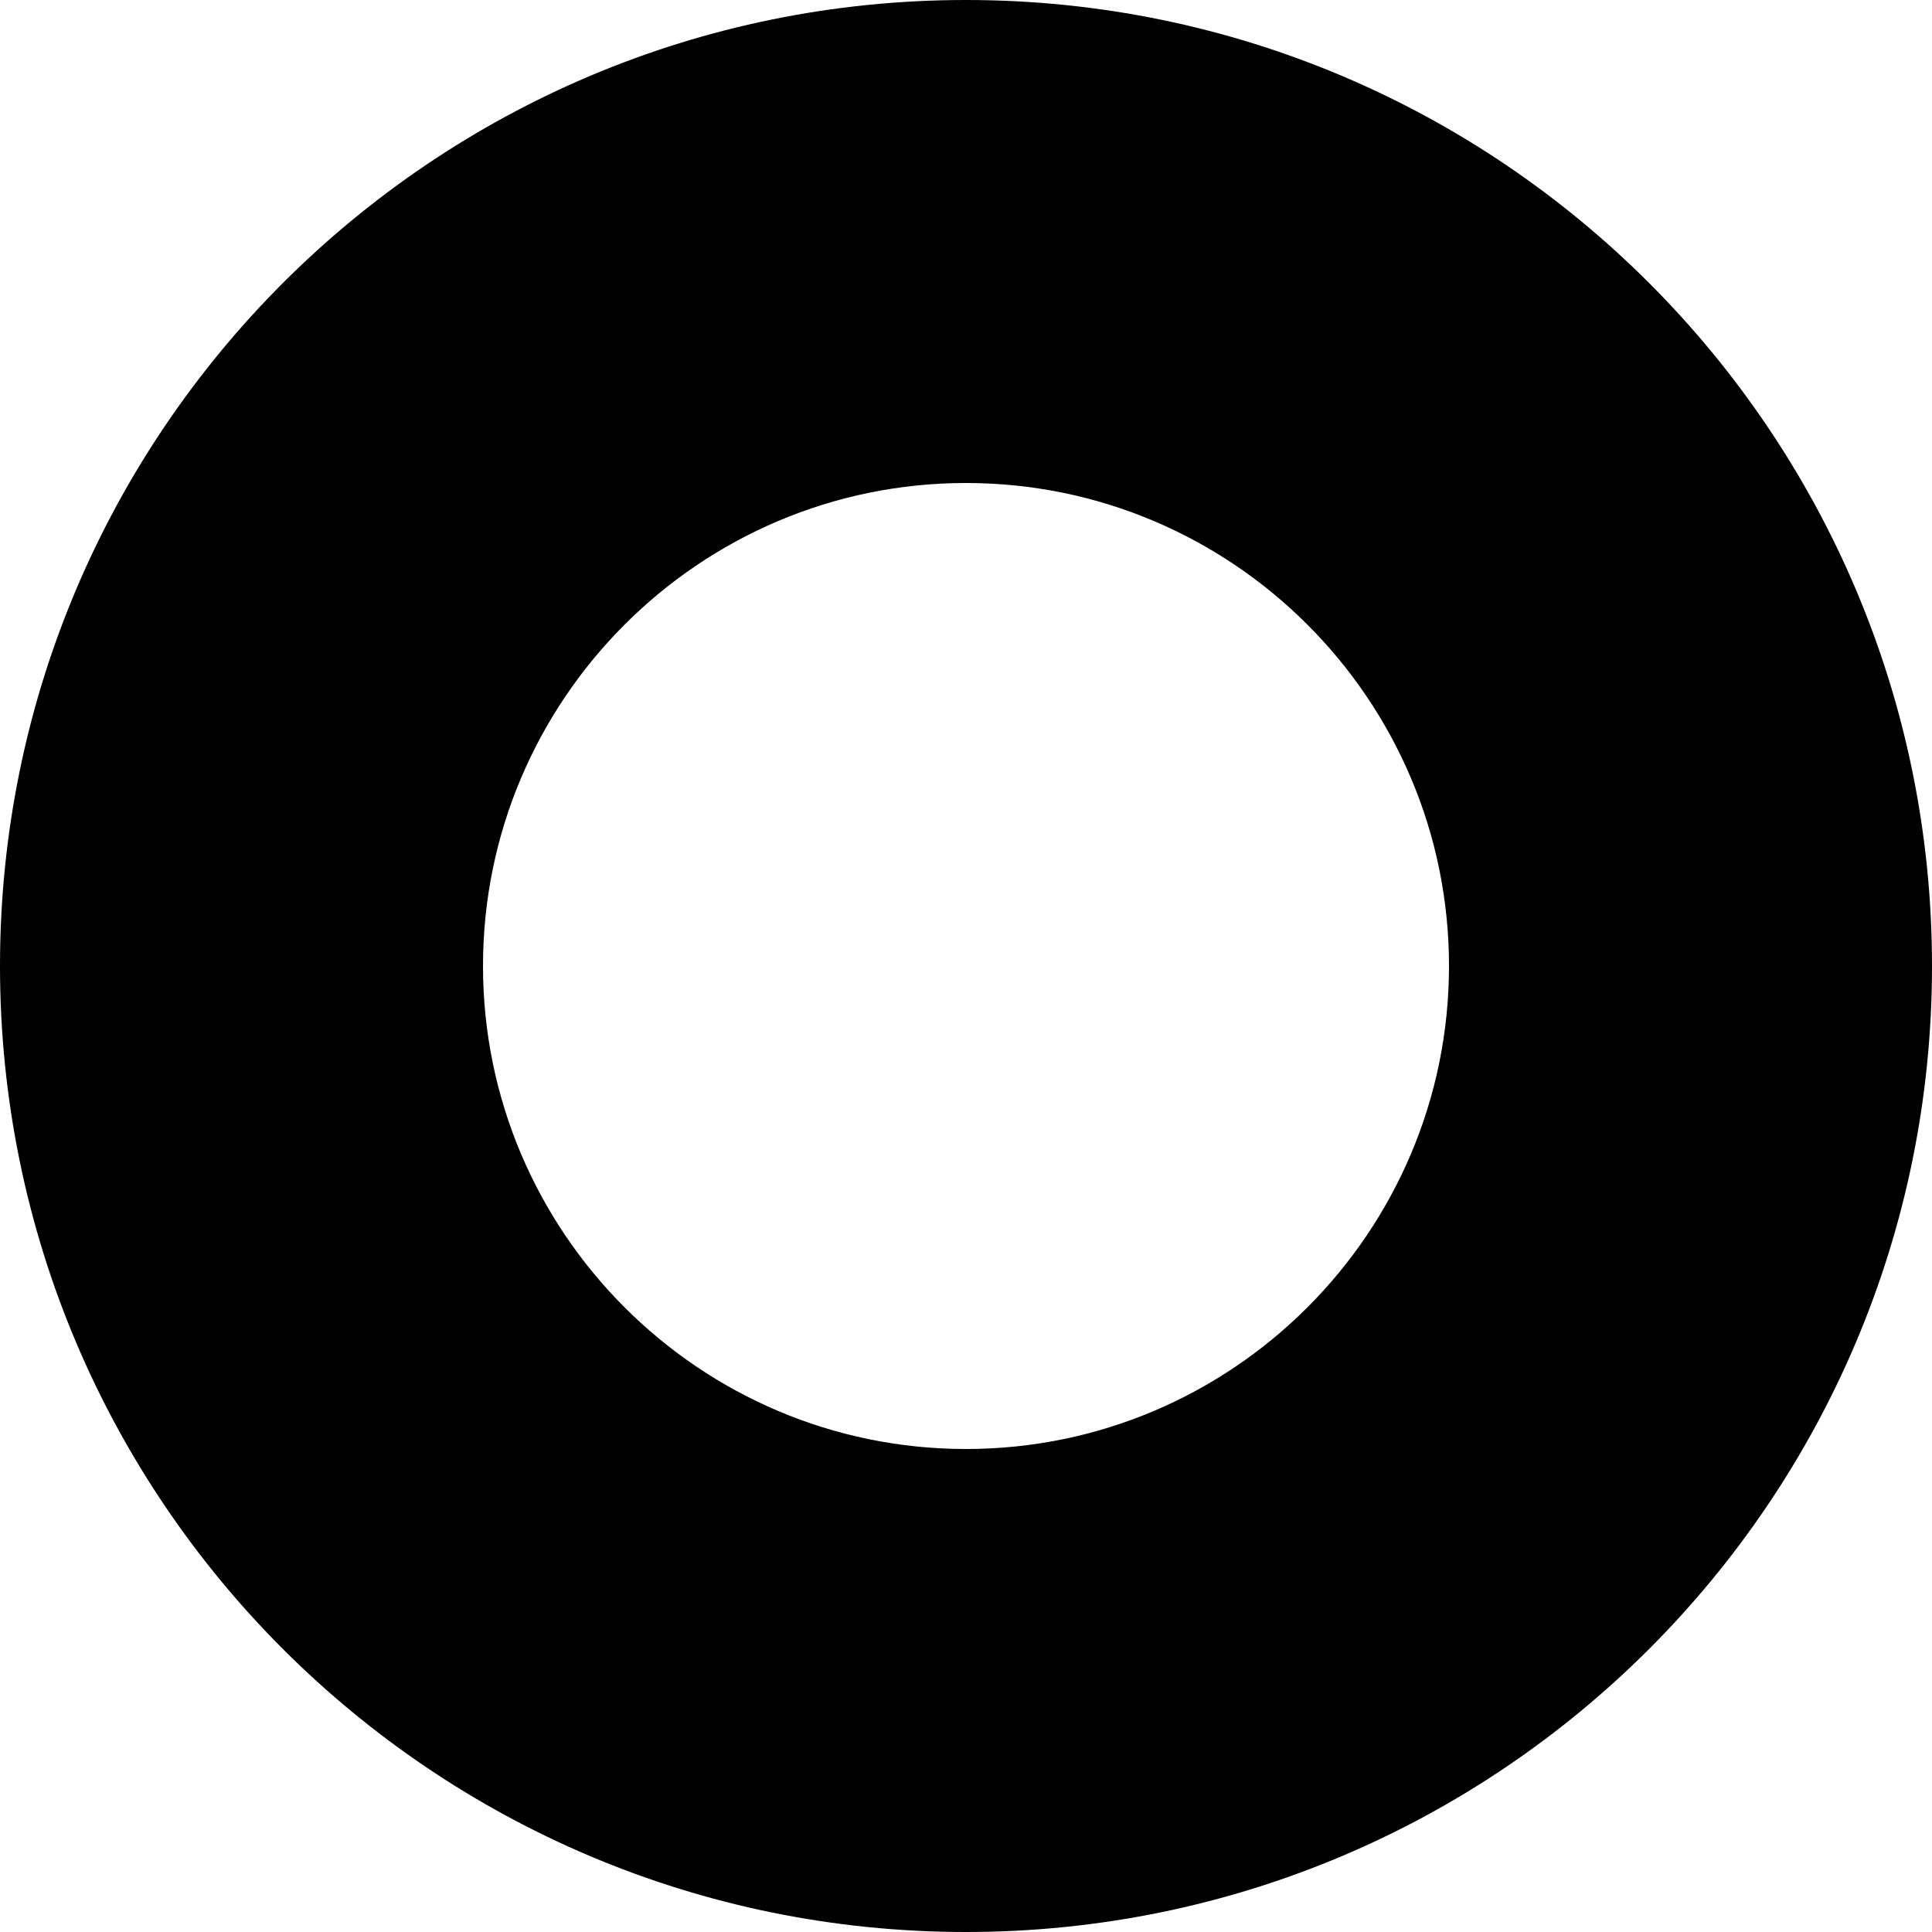 <svg class="icon" viewBox="0 0 1024 1024" xmlns="http://www.w3.org/2000/svg" width="200" height="200"><defs><style/></defs><path d="M512 256c141.184 0 256 114.816 256 256S653.184 768 512 768 256 653.184 256 512s114.816-256 256-256m0-256C229.248 0 0 229.248 0 512s229.248 512 512 512 512-229.248 512-512S794.752 0 512 0z"/></svg>